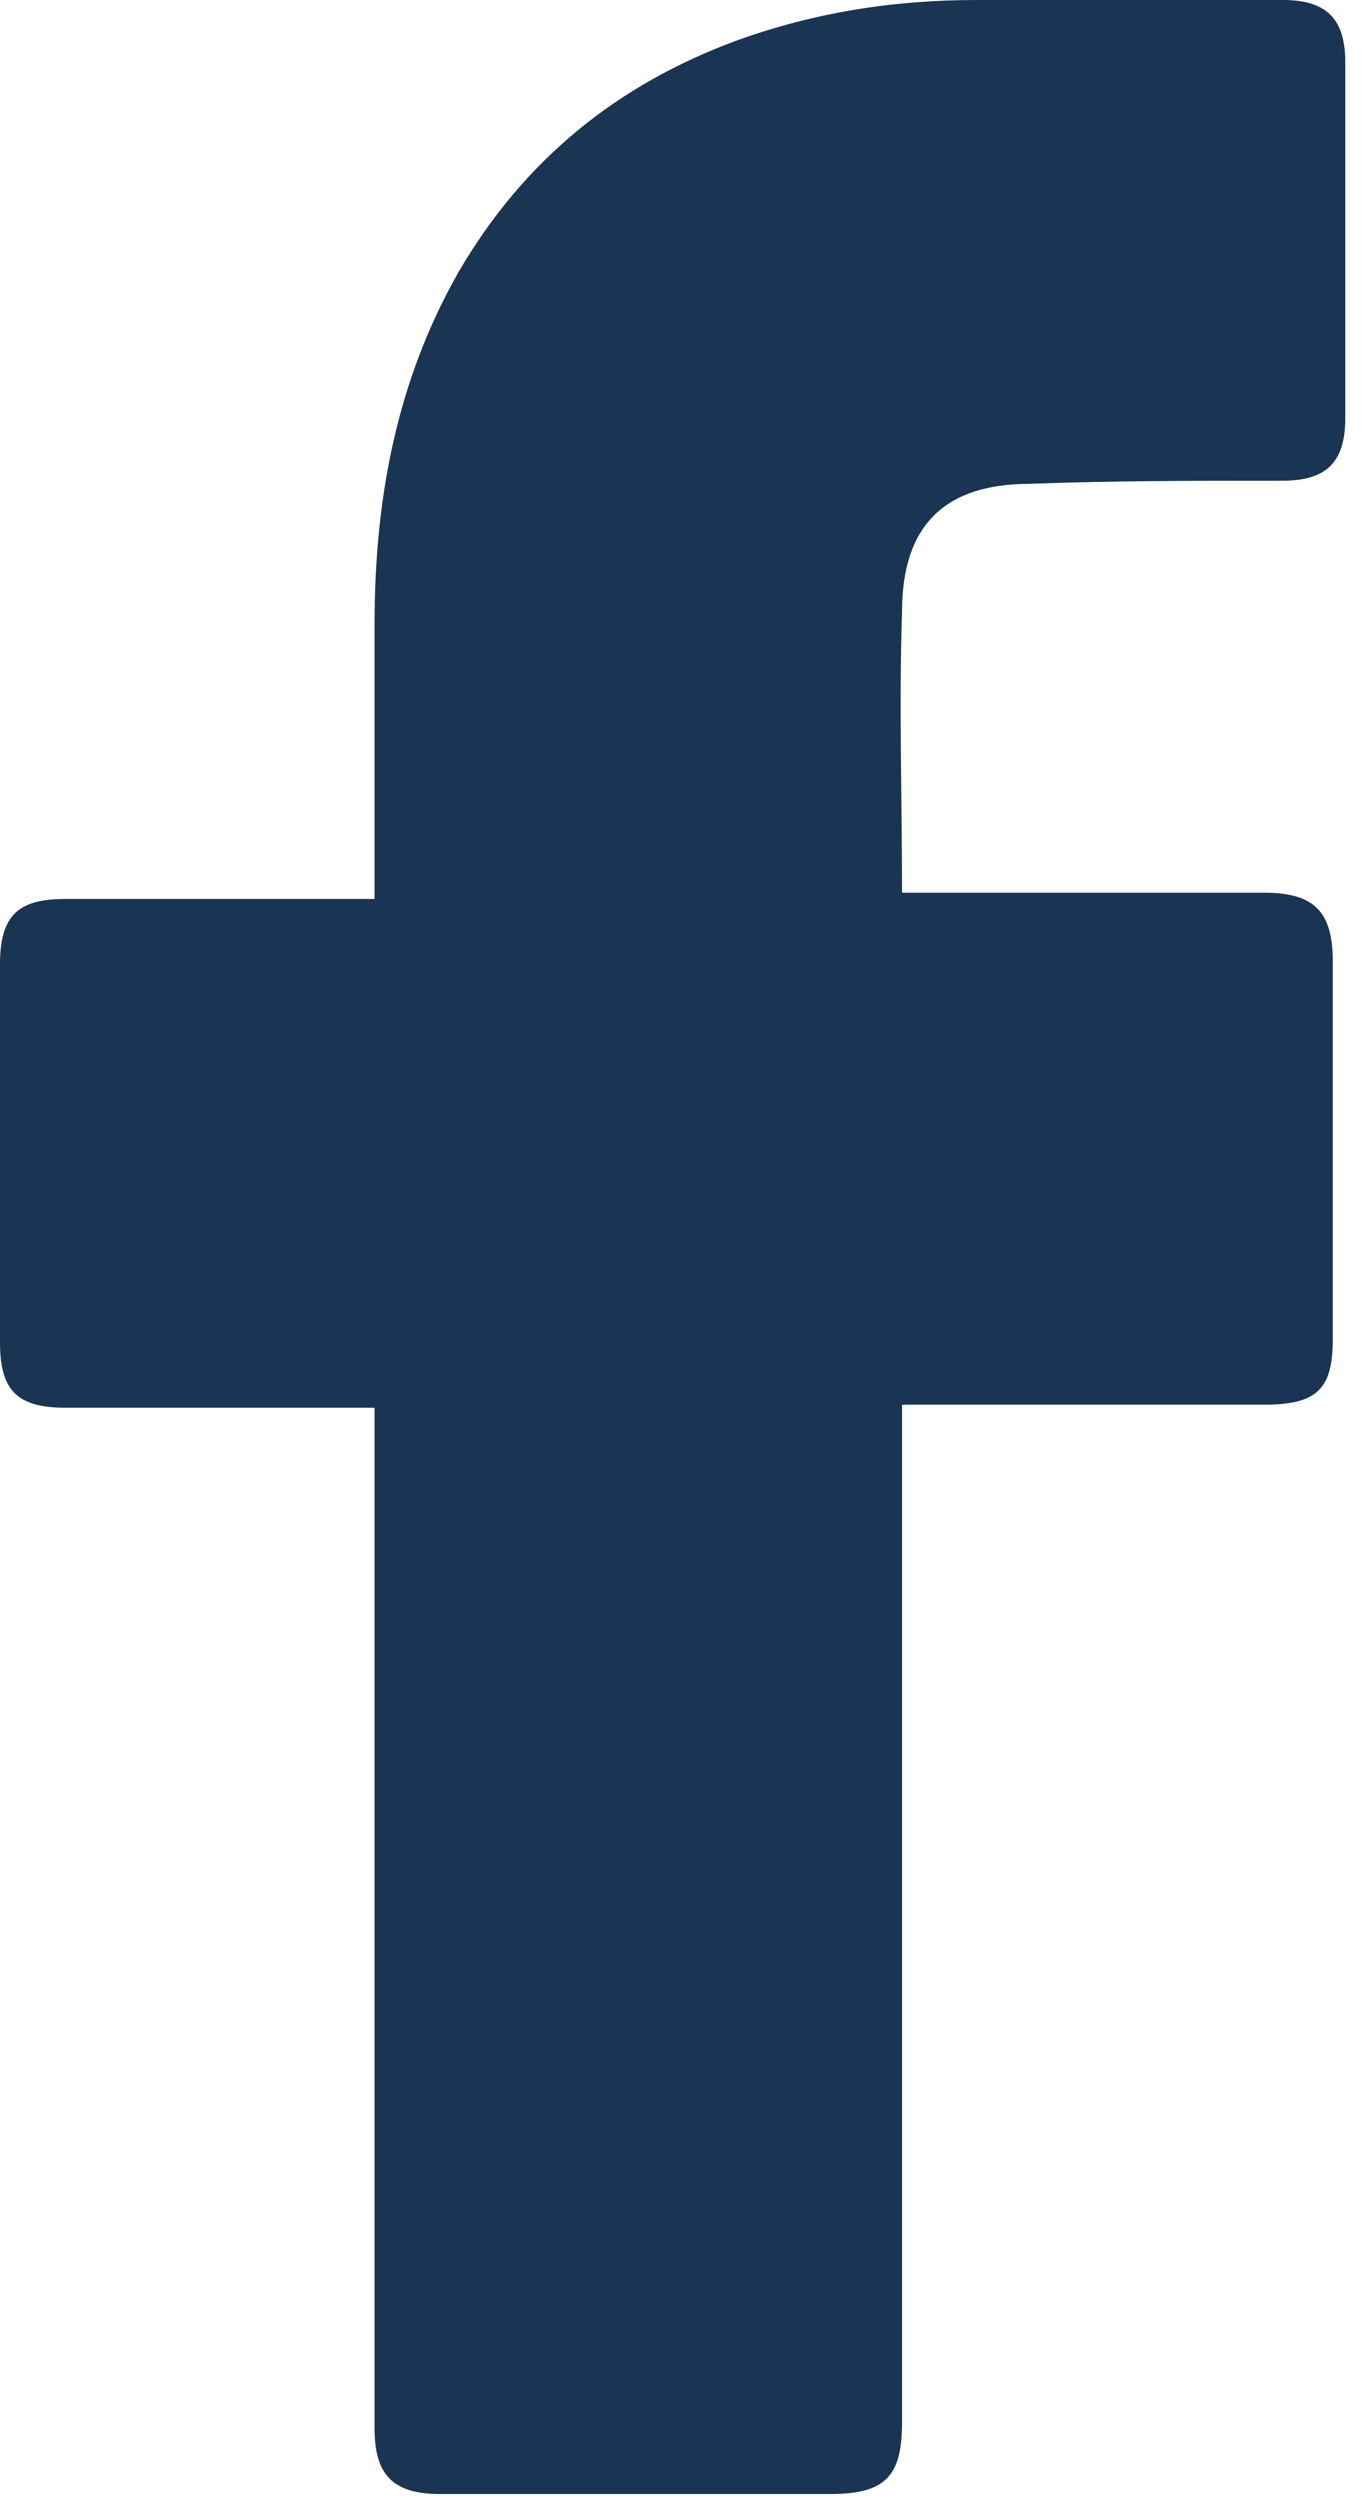 <svg xmlns="http://www.w3.org/2000/svg" width="49" height="90" fill="none" viewBox="0 0 49 90"><path fill="#1a3453" d="M13.485 50.681H2.36c-1.798 0-2.36-.674-2.36-2.36V34.724c0-1.798.674-2.36 2.36-2.36h11.125v-9.89c0-4.494.787-8.764 3.034-12.697C18.88 5.73 22.25 3.034 26.52 1.46 29.33.449 32.14 0 35.173 0h11.013c1.573 0 2.248.674 2.248 2.247v12.811c0 1.573-.675 2.248-2.248 2.248-3.034 0-6.068 0-9.102.112-3.035 0-4.608 1.461-4.608 4.607-.112 3.372 0 6.63 0 10.114h13.036c1.798 0 2.472.674 2.472 2.472V48.21c0 1.798-.562 2.36-2.472 2.36H32.476v36.634c0 1.91-.562 2.584-2.584 2.584H15.845c-1.686 0-2.36-.674-2.36-2.36z"/></svg>
